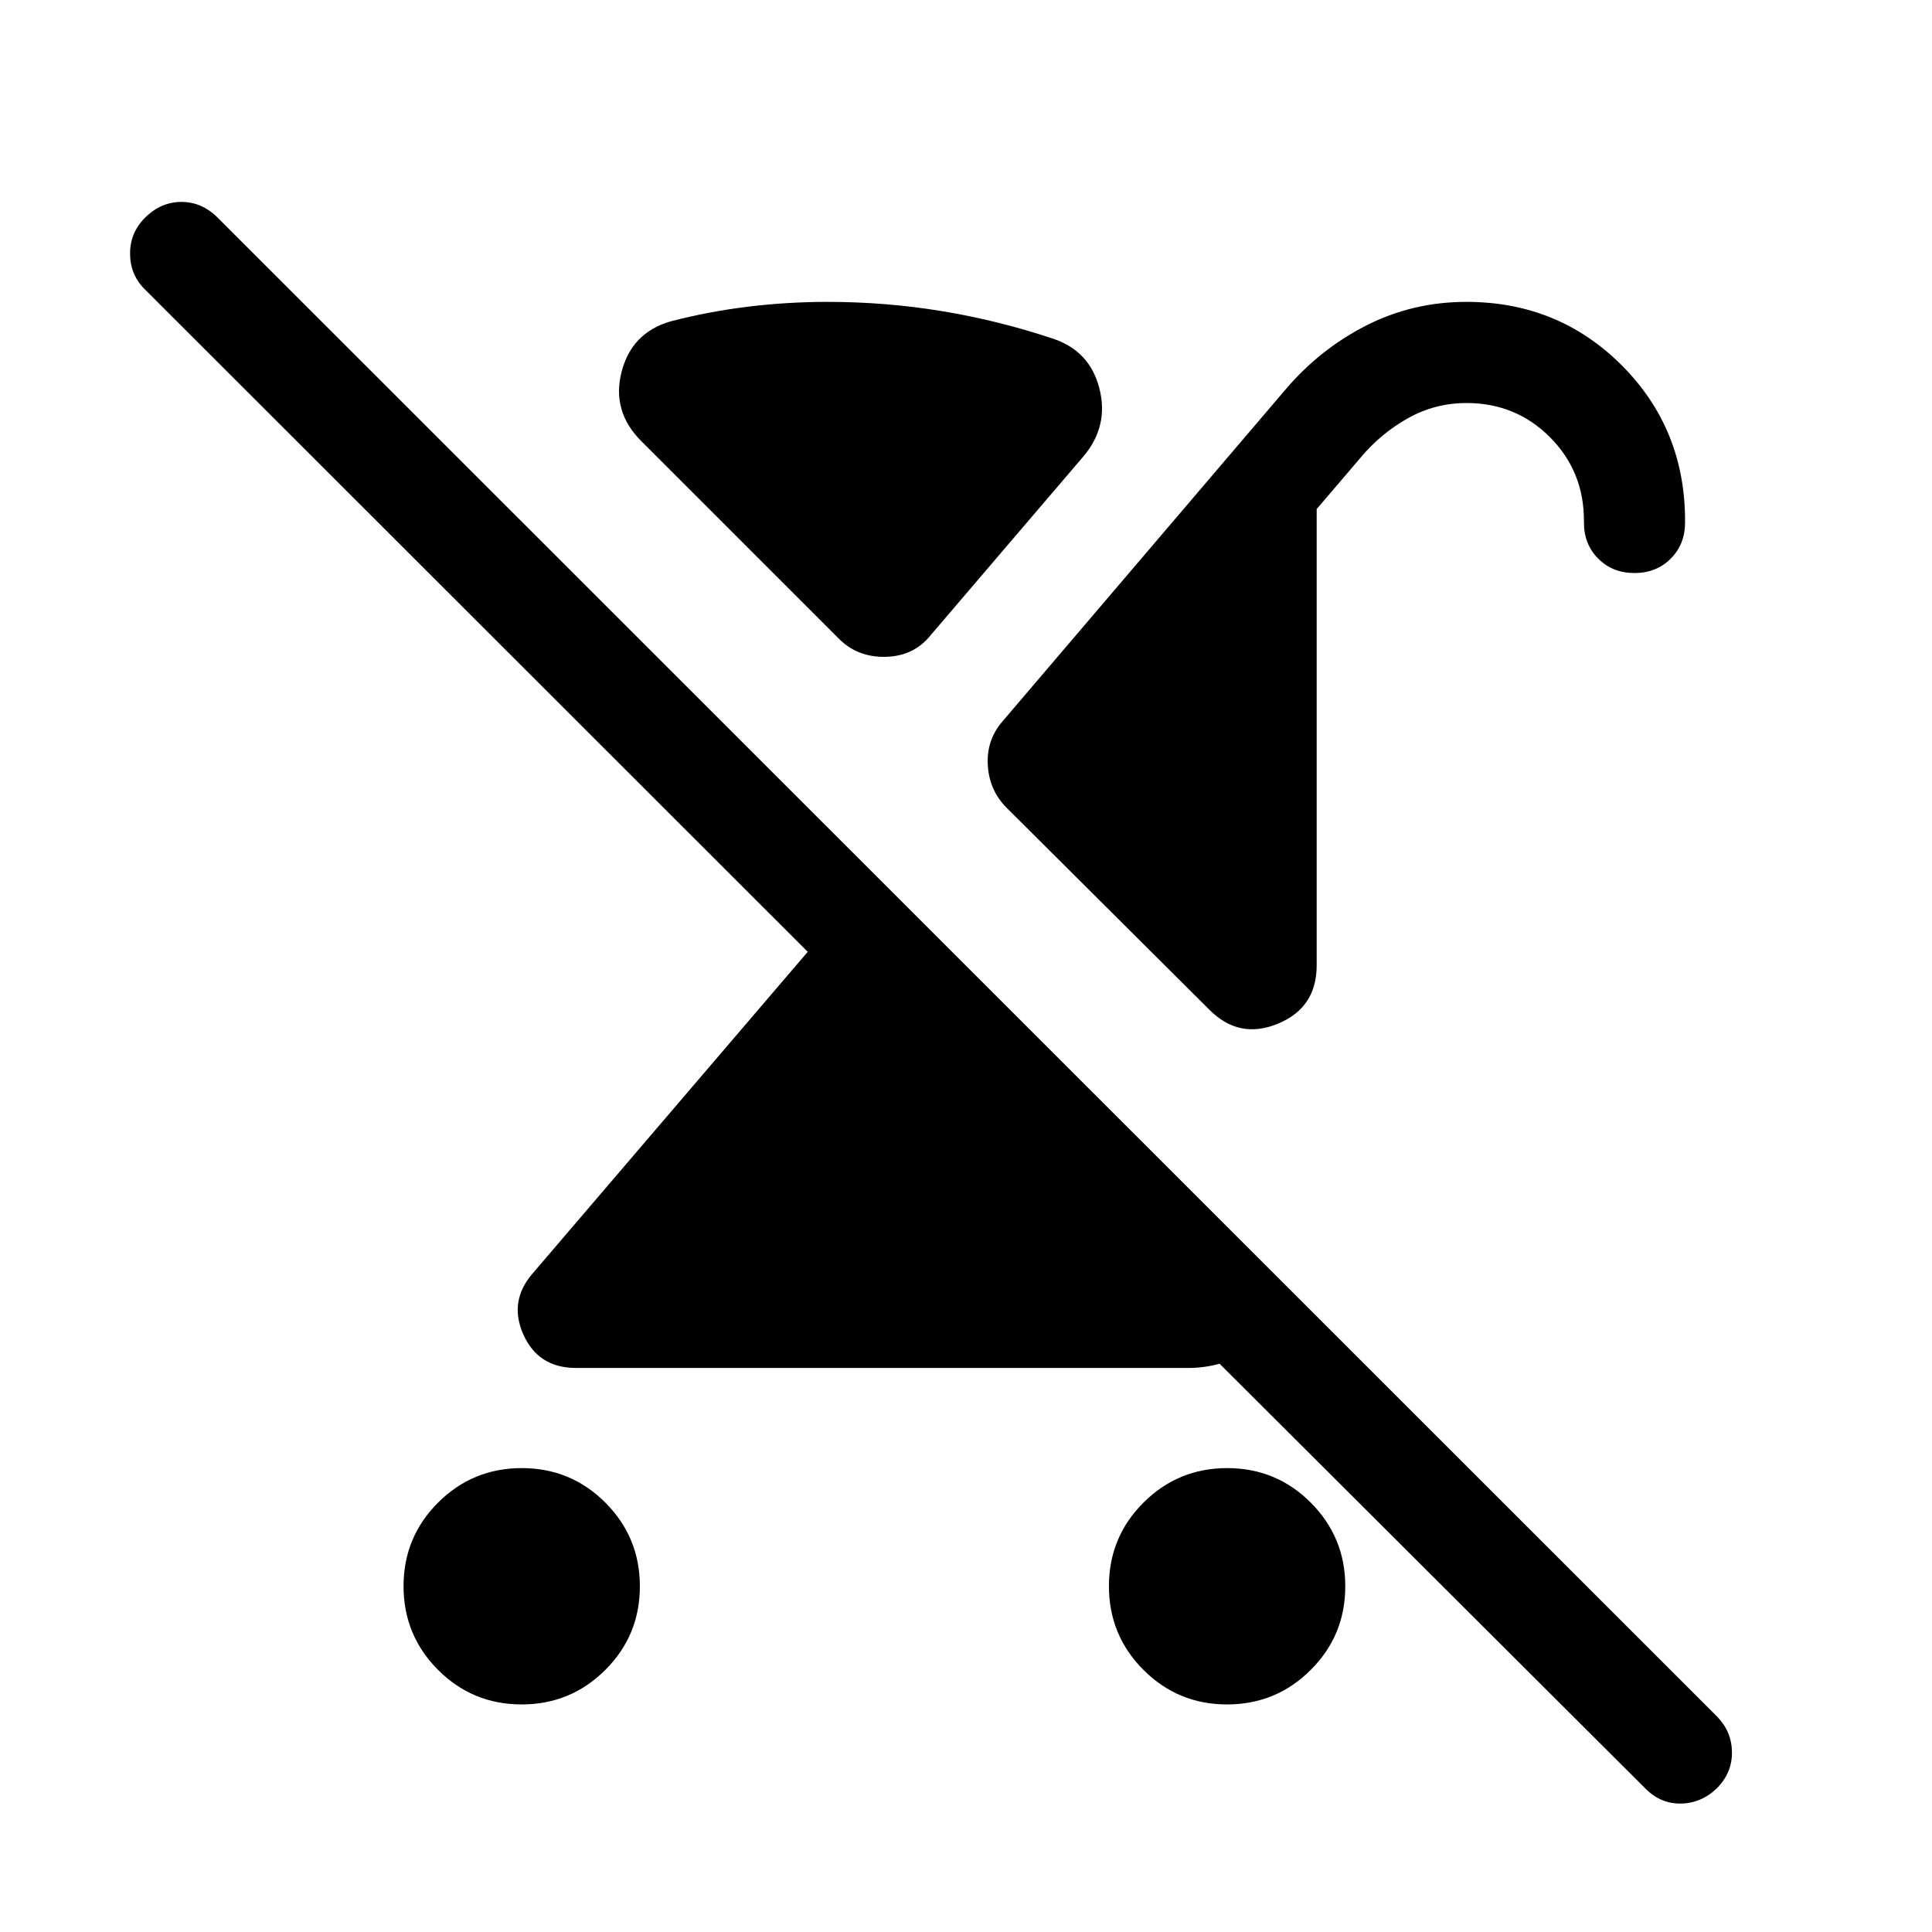 <svg xmlns="http://www.w3.org/2000/svg" viewBox="0 -960 960 960" width="32" height="32"><path d="M259.19-113.08q-24.4 0-41.54-17.18-17.13-17.17-17.13-41.58 0-24.4 17.17-41.54 17.18-17.13 41.58-17.13 24.41 0 41.54 17.17 17.14 17.18 17.14 41.58 0 24.41-17.18 41.54-17.17 17.14-41.58 17.14Zm552.97-562.18q-10.85 0-17.98-7.13-7.13-7.12-7.13-17.95v-.95q0-24.55-16.92-41.5-16.93-16.95-41.44-16.95-15.58 0-29.12 7.57-13.55 7.58-23.73 19.84l-21.59 25.28v226.77q0 20.96-19.21 28.93-19.22 7.96-33.99-6.81L499.87-558.92q-8.36-8.62-9.05-20.99-.69-12.38 7.29-21.62l140.66-164.93q17.08-20.08 40.13-31.81Q701.95-810 728.69-810q45.62 0 77.12 31.5 31.49 31.5 31.49 77.3v.82q0 10.84-7.14 17.98-7.15 7.14-18 7.14ZM609.25-350.9l35.24 35.33q-7.2 15.26-21.76 25.29-14.56 10.02-32.48 10.02H286.31q-18.82 0-26.23-16.59t4.61-30.41l136.67-159.79-329.21-329q-7.43-7.23-7.52-17.73-.09-10.5 7.44-18.07 7.94-7.82 18.1-7.82t17.98 7.82l745.18 744.93q7.18 7.43 7.27 17.63.09 10.19-7.47 17.84-7.82 7.53-18.03 7.63-10.2.1-17.76-7.72L537.31-350.9h71.94Zm.45 237.82q-24.4 0-41.54-17.18-17.14-17.17-17.14-41.58 0-24.4 17.18-41.54 17.18-17.13 41.58-17.13 24.41 0 41.54 17.17 17.14 17.18 17.14 41.58 0 24.41-17.18 41.54-17.17 17.14-41.58 17.14ZM416.87-642.59l-98.23-98.23q-14.77-14.77-9.81-34.29 4.97-19.53 24.27-25.17 18.9-4.92 38.5-7.32 19.61-2.4 39.58-2.4 29.04 0 56.99 4.62 27.96 4.61 55.24 13.72 18.12 6.09 22.87 24.68 4.75 18.6-7.77 33.57l-75.84 88.76q-8.36 10.63-22.4 11.02-14.04.4-23.4-8.96Z"/></svg>
